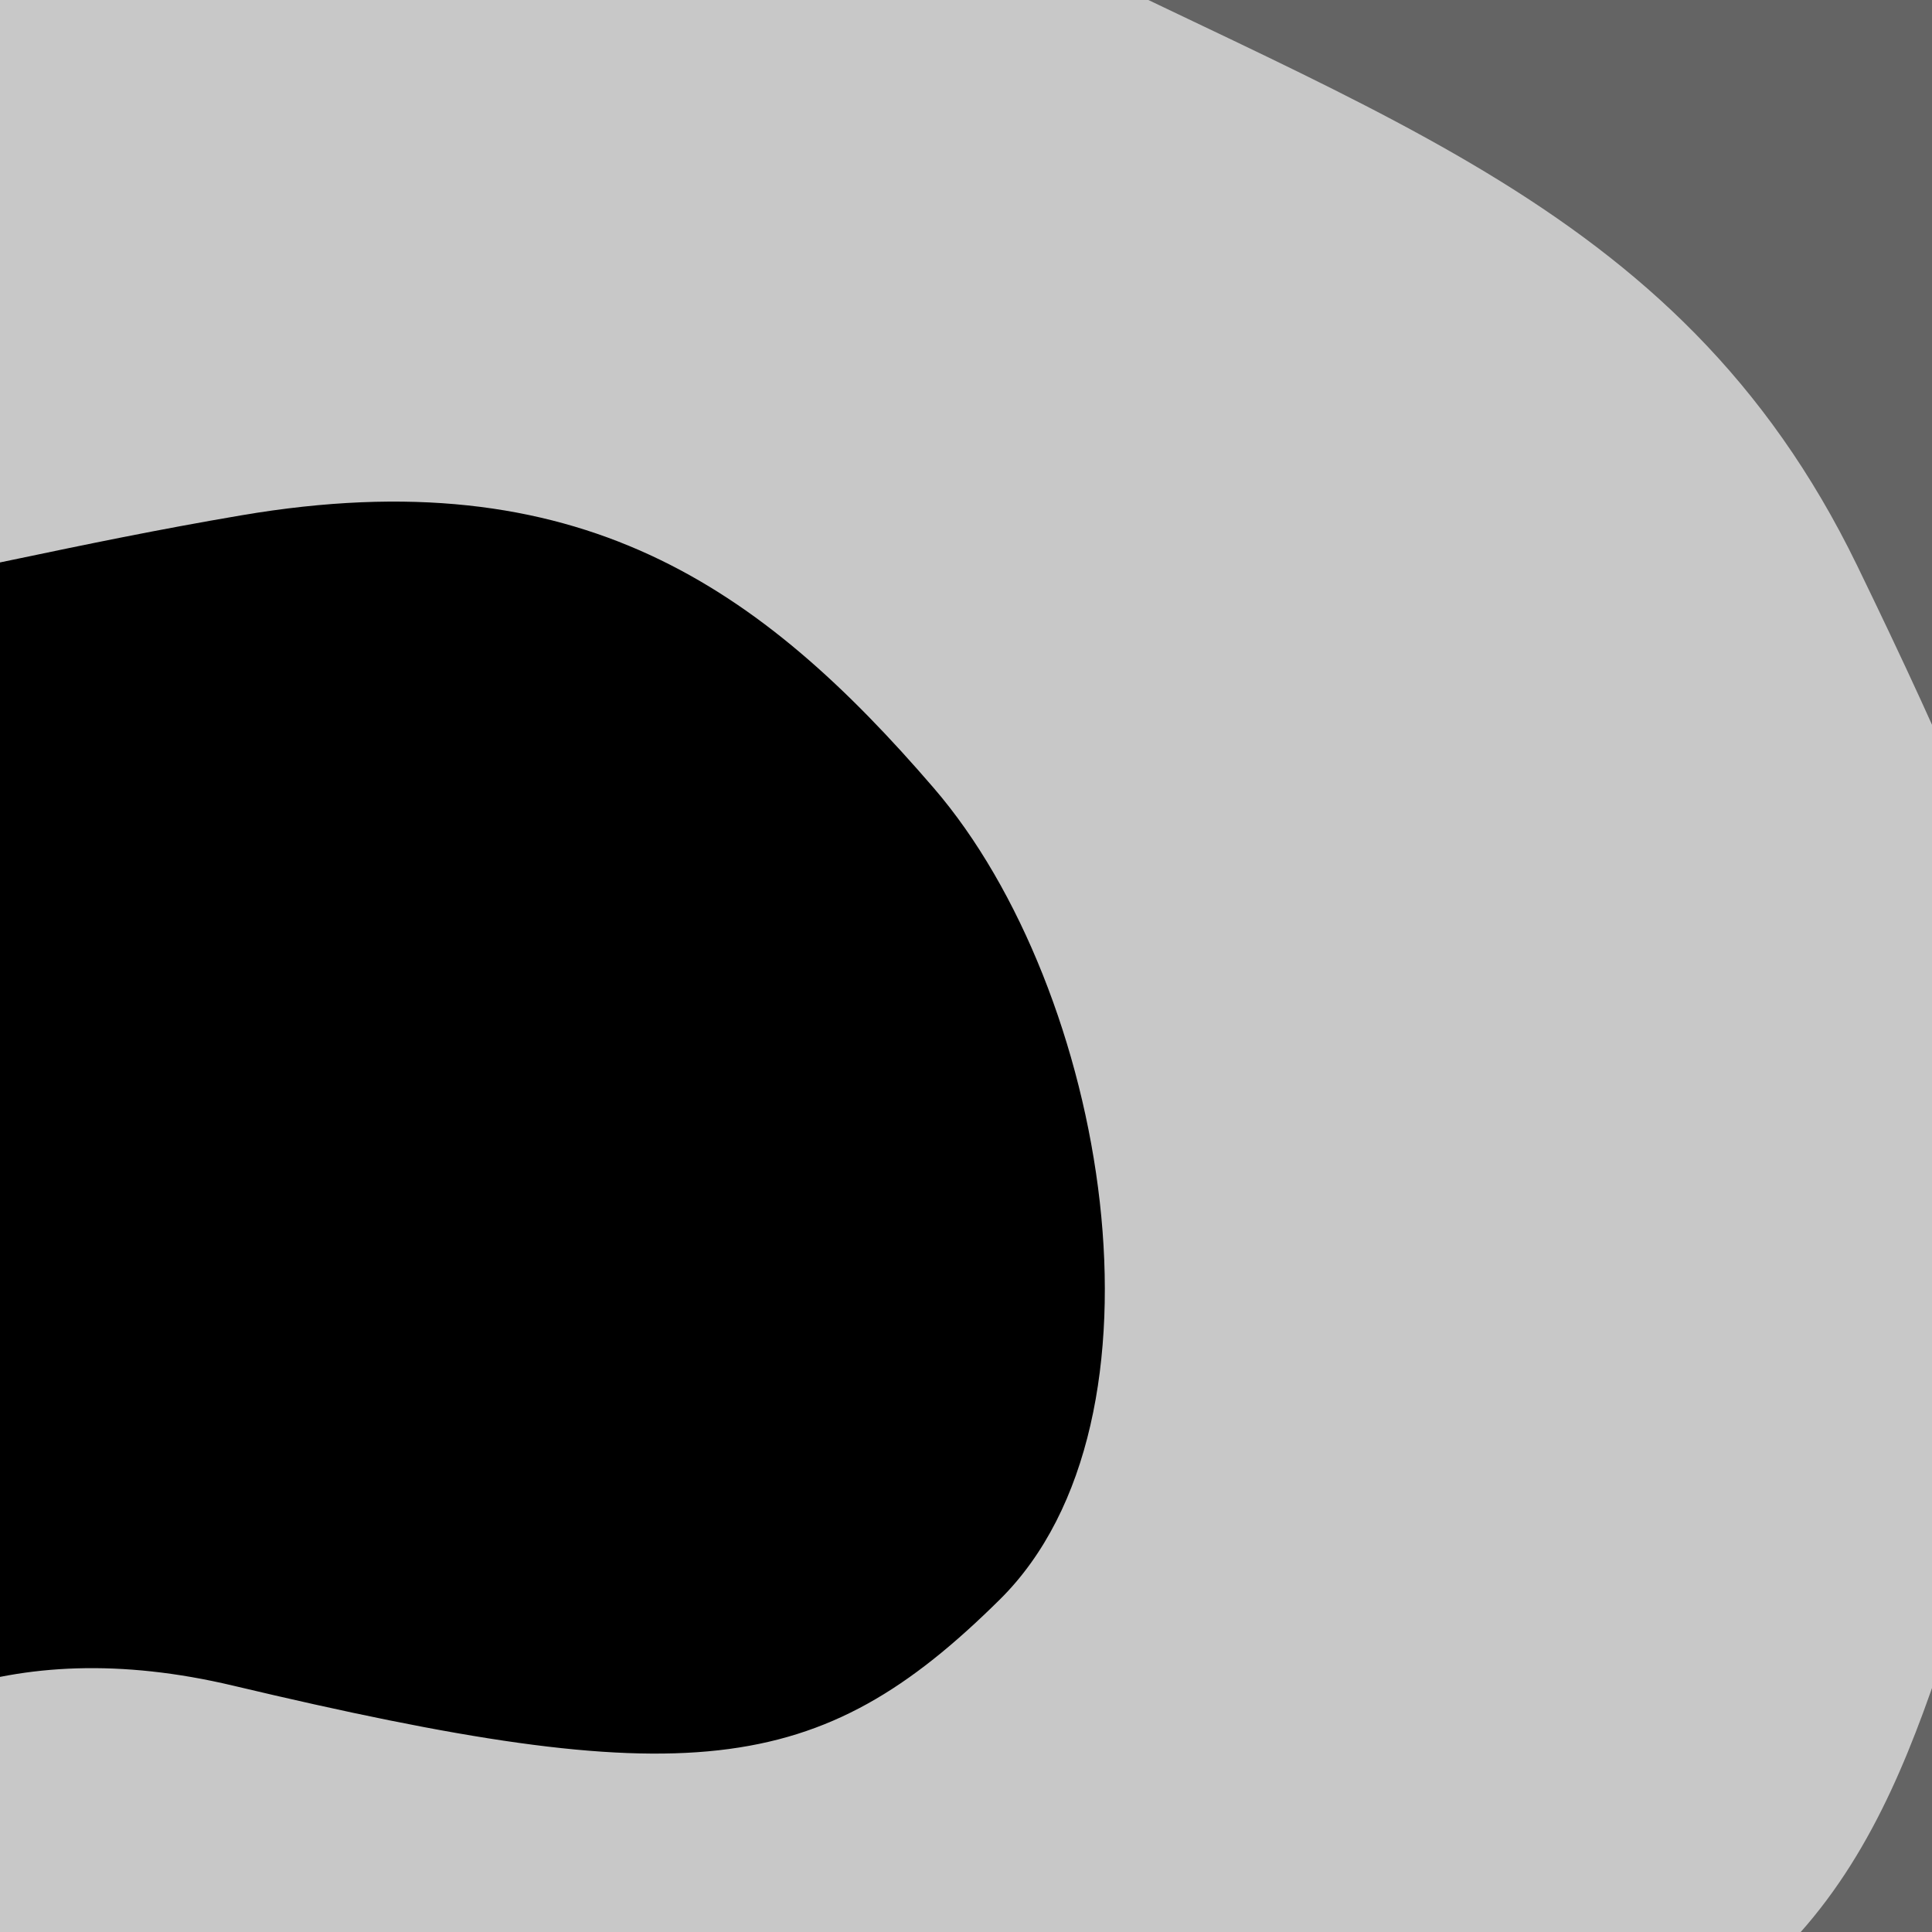 <?xml version="1.0" encoding="UTF-8" standalone="no"?>
<!-- Created with Inkscape (http://www.inkscape.org/) -->

<svg
   xmlns:dc="http://purl.org/dc/elements/1.1/"
   xmlns:cc="http://creativecommons.org/ns#"
   xmlns:rdf="http://www.w3.org/1999/02/22-rdf-syntax-ns#"
   xmlns:svg="http://www.w3.org/2000/svg"
   xmlns="http://www.w3.org/2000/svg"
   xmlns:sodipodi="http://sodipodi.sourceforge.net/DTD/sodipodi-0.dtd"
   xmlns:inkscape="http://www.inkscape.org/namespaces/inkscape"
   width="90"
   height="90"
   viewBox="0 0 23.812 23.812"
   version="1.1"
   id="svg8"
   sodipodi:docname="geomap1.svg"
   inkscape:export-filename="C:\Users\Roberto Rolo\Notebooks\geomap1.png"
   inkscape:export-xdpi="95.094337"
   inkscape:export-ydpi="95.094337"
   inkscape:version="0.92.4 (5da689c313, 2019-01-14)">
  <defs
     id="defs2" />
  <sodipodi:namedview
     id="base"
     pagecolor="#ffffff"
     bordercolor="#666666"
     borderopacity="1.0"
     inkscape:pageopacity="0.0"
     inkscape:pageshadow="2"
     inkscape:zoom="1.4"
     inkscape:cx="161.61138"
     inkscape:cy="18.695807"
     inkscape:document-units="px"
     inkscape:current-layer="layer5"
     showgrid="false"
     units="px"
     inkscape:window-width="1920"
     inkscape:window-height="1017"
     inkscape:window-x="-8"
     inkscape:window-y="-8"
     inkscape:window-maximized="1" />
  <g
     inkscape:groupmode="layer"
     id="layer5"
     inkscape:label="background">
    <rect
       style="fill:#000000;fill-opacity:1;stroke:#000000;stroke-width:0.265;stroke-miterlimit:4;stroke-dasharray:none;stroke-opacity:1"
       id="rect1388"
       width="68.792"
       height="78.619"
       x="-24.379"
       y="-29.671" />
  </g>
  <g
     inkscape:groupmode="layer"
     id="layer2"
     inkscape:label="Layer 2"
     style="display:inline"
     transform="translate(0,-134.938)">
    <path
       style="fill:#646464;fill-opacity:1;stroke:none;stroke-width:0.06px;stroke-linecap:butt;stroke-linejoin:miter;stroke-opacity:1"
       d="m 15.913,163.67 c 0.341,-0.341 6.304,-10.052 1.022,-18.23 -5.282,-8.178 -17.378,-14.311 -19.763,-25.386 -2.385,-11.074 35.523,-8.604 35.523,-8.604 l -0.17,58.524 z"
       id="path816"
       inkscape:connector-curvature="0" />
  </g>
  <g
     inkscape:groupmode="layer"
     id="layer3"
     inkscape:label="Layer 3"
     style="display:inline"
     transform="translate(0,-134.938)">
    <path
       style="fill:#c8c8c8;fill-opacity:1;stroke:none;stroke-width:0.066px;stroke-linecap:butt;stroke-linejoin:miter;stroke-opacity:1"
       d="m -11.348,136.955 c 0,0 0.508,-3.717 6.604,-4.248 6.096,-0.531 11.277,-1.681 16.357,0.973 5.08,2.655 9.042,3.628 11.277,8.23 2.235,4.602 3.454,7.876 2.235,10.265 -1.219,2.389 -1.321,5.487 -3.759,7.345 -2.438,1.858 -6.502,3.009 -10.261,3.274 -3.759,0.265 -8.534,0.088 -10.058,0.442 -1.524,0.354 -6.502,0.531 -6.096,-1.593 0.406,-2.124 2.337,-7.256 7.924,-5.929 5.588,1.327 7.213,1.15 9.448,-1.062 2.235,-2.212 1.321,-7.522 -0.813,-10 -2.133,-2.478 -4.369,-4.071 -8.534,-3.363 -4.165,0.708 -6.096,1.593 -8.636,0.708 -2.54,-0.885 -7.01,-0.354 -5.689,-5.044 z"
       id="path819"
       inkscape:connector-curvature="0" />
  </g>
</svg>
